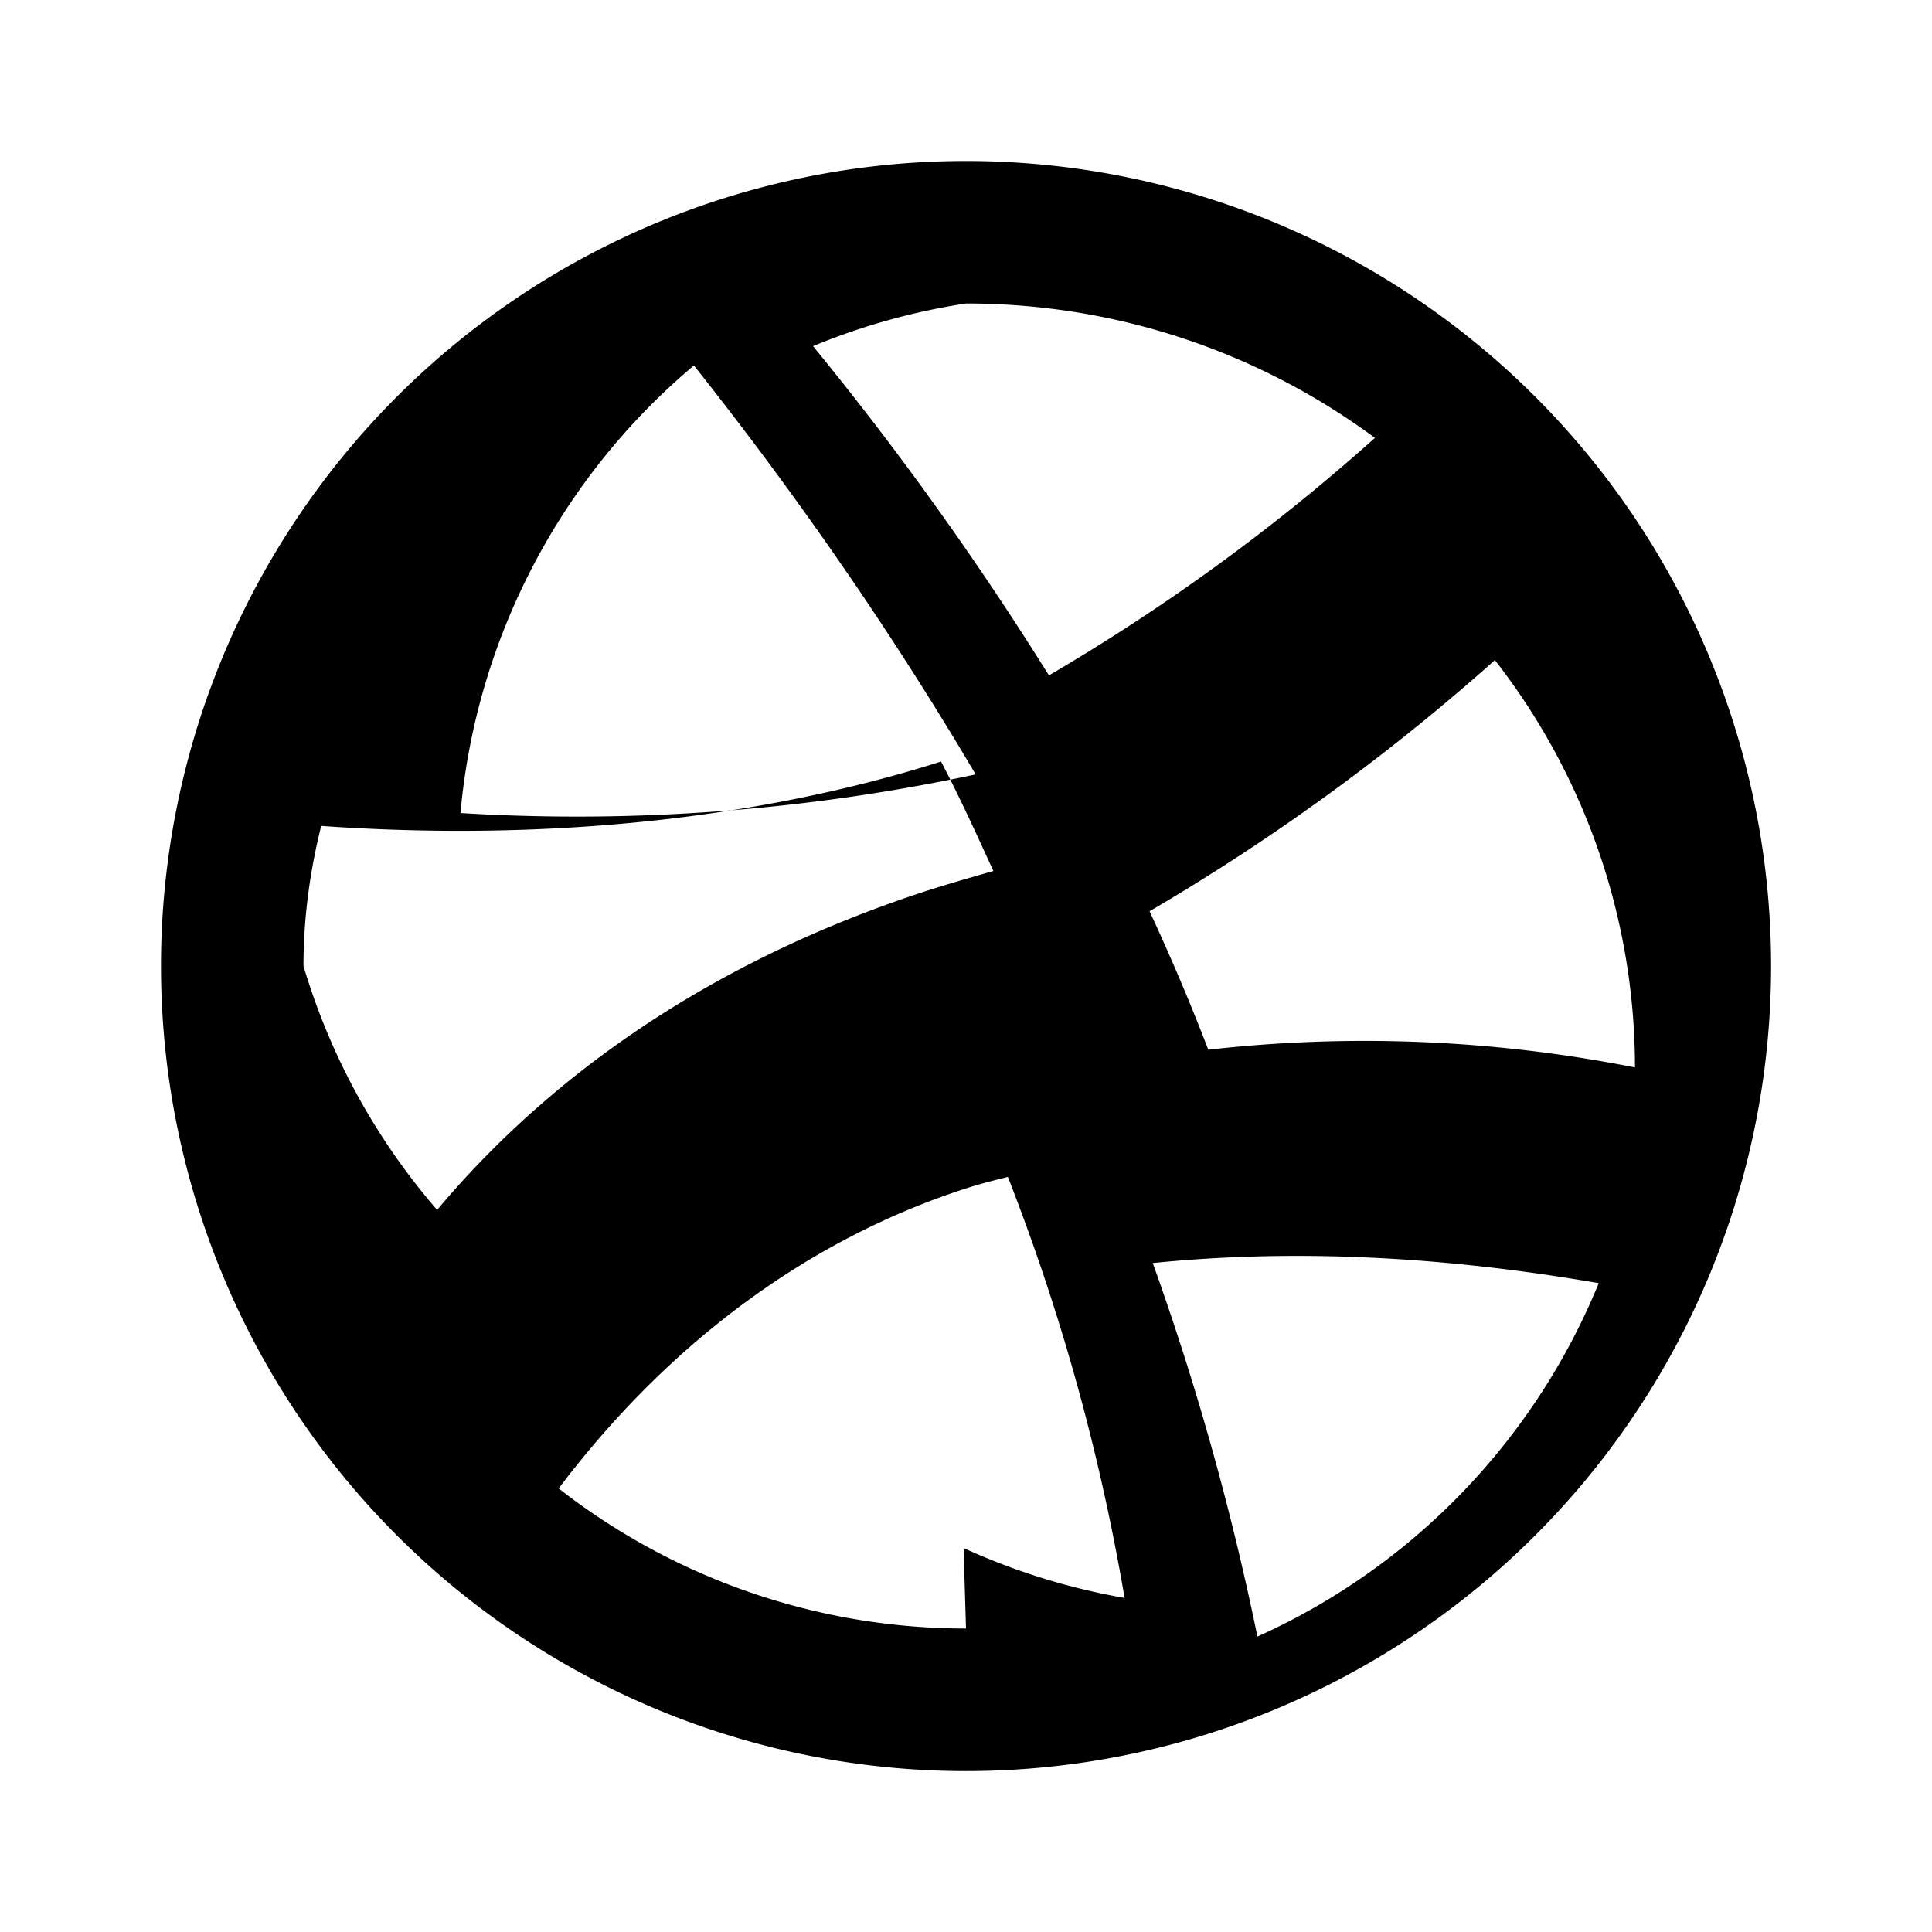 <svg xmlns="http://www.w3.org/2000/svg" viewBox="0 0 24 24" fill="currentColor"><path d="M12 2a10 10 0 1 0 .001 20.001A10 10 0 0 0 12 2zm6.57 6.2a8.23 8.23 0 0 1 1.74 5.06 17.28 17.28 0 0 0-5.3-.22 27.1 27.1 0 0 0-.73-1.72 26.7 26.7 0 0 0 4.29-3.12zM12 3.77c1.9 0 3.66.62 5.08 1.67a25.06 25.06 0 0 1-4.05 2.95A39.2 39.2 0 0 0 10.1 4.3 8.2 8.2 0 0 1 12 3.77zM8.62 4.54c1.27 1.6 2.45 3.3 3.5 5.08a23.7 23.7 0 0 1-6.4.48 8.23 8.23 0 0 1 2.9-5.56zM3.77 12c0-.6.08-1.18.22-1.74 2.85.2 5.5-.1 7.7-.8.23.44.44.9.65 1.36-.28.08-.56.16-.84.25-2.3.75-4.44 2.02-6.07 3.96A8.2 8.2 0 0 1 3.77 12zm8.23 8.23a8.22 8.22 0 0 1-5.06-1.74c1.39-1.84 3.15-3.12 5.1-3.74.16-.05.32-.09.48-.13.63 1.61 1.13 3.35 1.45 5.23a8.2 8.2 0 0 1-2-.62zm3.62.1a33.9 33.9 0 0 0-1.3-4.64c1.68-.17 3.52-.1 5.54.25a8.23 8.23 0 0 1-4.24 4.39z"/></svg>